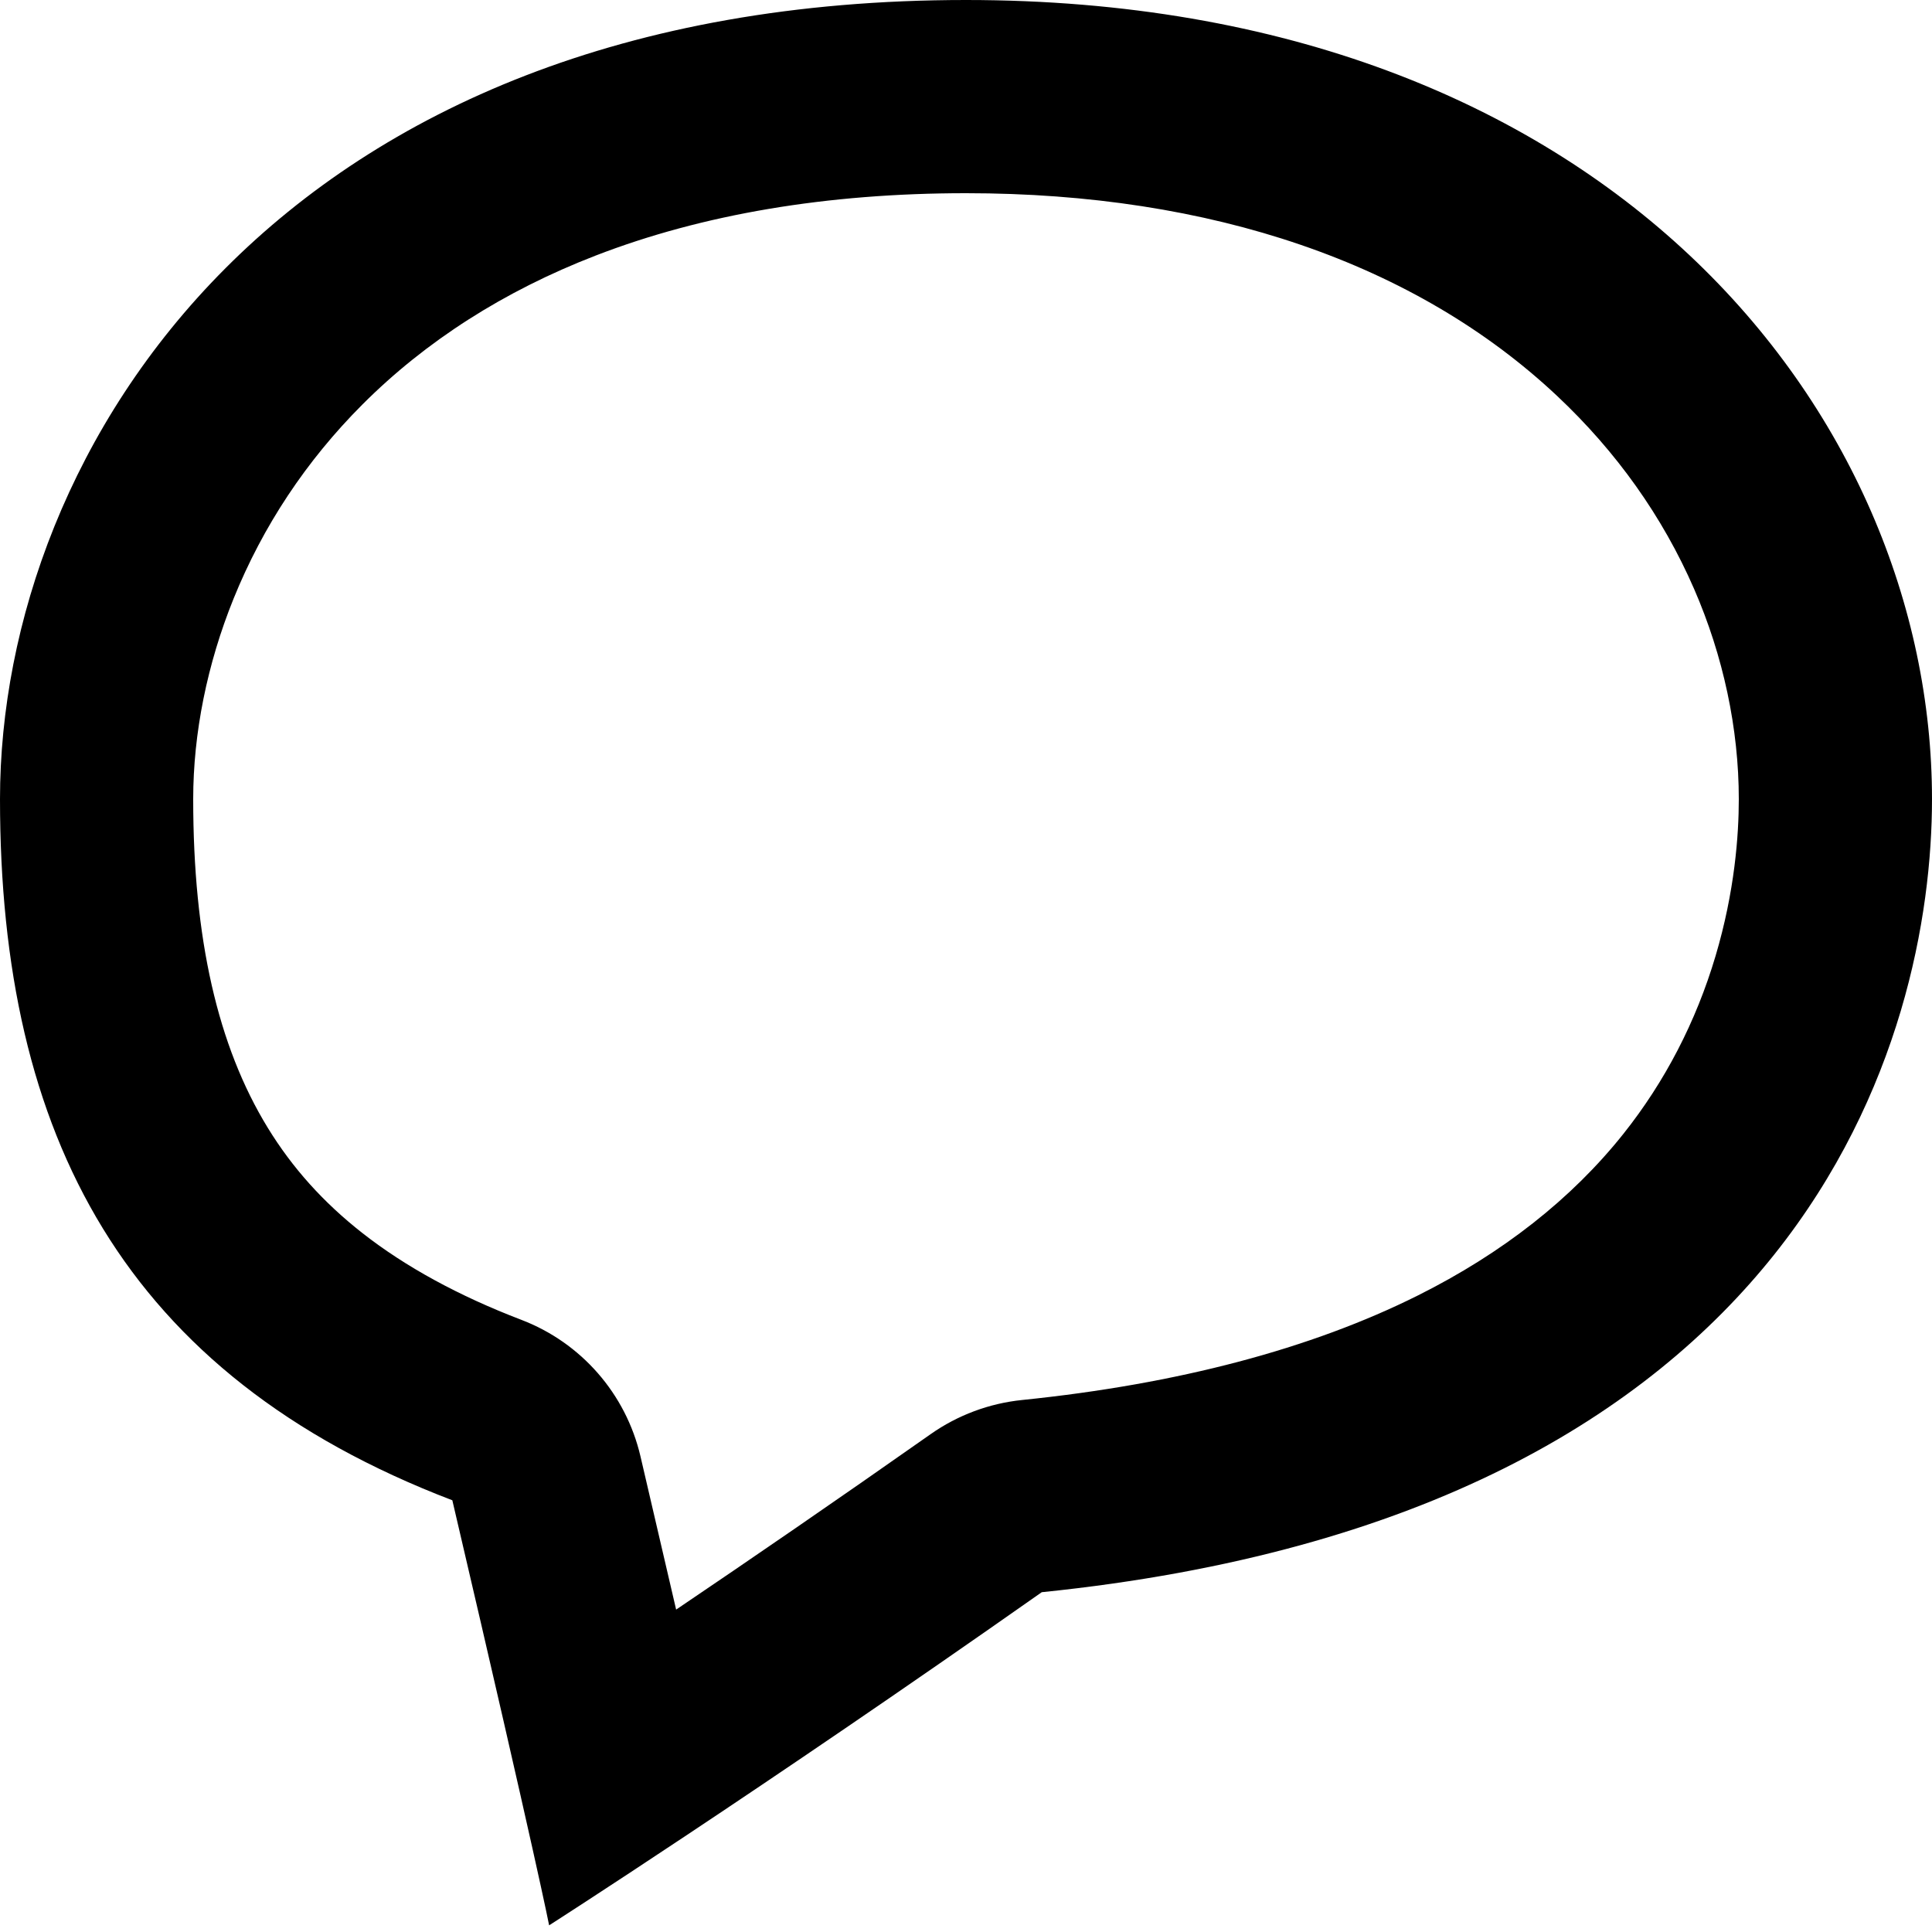 <?xml version="1.0" standalone="no"?><!DOCTYPE svg PUBLIC "-//W3C//DTD SVG 1.1//EN" "http://www.w3.org/Graphics/SVG/1.1/DTD/svg11.dtd"><svg t="1530179358013" class="icon" style="" viewBox="0 0 1024 1024" version="1.1" xmlns="http://www.w3.org/2000/svg" p-id="2457" xmlns:xlink="http://www.w3.org/1999/xlink" width="200" height="200"><defs><style type="text/css"></style></defs><path d="M512 102.4c130.134 0 238.459 37.143 313.263 107.412 31.529 29.617 55.961 64.028 72.619 102.276 15.517 35.628 23.718 74.175 23.718 111.475 0 19.014-2.138 48.872-12.325 83.143-10.36 34.85-26.808 66.582-48.889 94.312-27.367 34.37-63.981 63.161-108.823 85.576-56.716 28.349-127.31 47.002-209.821 55.436-17.446 1.784-34.14 8.017-48.485 18.103-50.297 35.366-96.212 66.848-134.893 92.988-5.398-23.337-11.656-50.247-18.909-81.26-7.739-33.093-31.394-60.19-63.139-72.327-33.171-12.683-61.52-28.161-84.257-46.003-20.687-16.233-37.091-34.486-50.15-55.801-26.586-43.395-39.509-100.365-39.509-174.168 0-34.894 7.391-71.617 21.375-106.199 15.577-38.525 38.546-73.154 68.27-102.925 33.582-33.637 75.12-60.183 123.457-78.9C372.287 113.549 438.399 102.4 512 102.4M512 0c-363.791 0-512 237.715-512 423.562 0 178.167 65.666 305.059 239.746 371.619 45.16 193.095 51.303 225.288 51.303 225.288s110.489-70.664 261.107-176.57c406.438-41.55 471.843-295.927 471.843-420.337C1024 219.284 851.662 0 512 0L512 0z" p-id="2458"></path></svg>